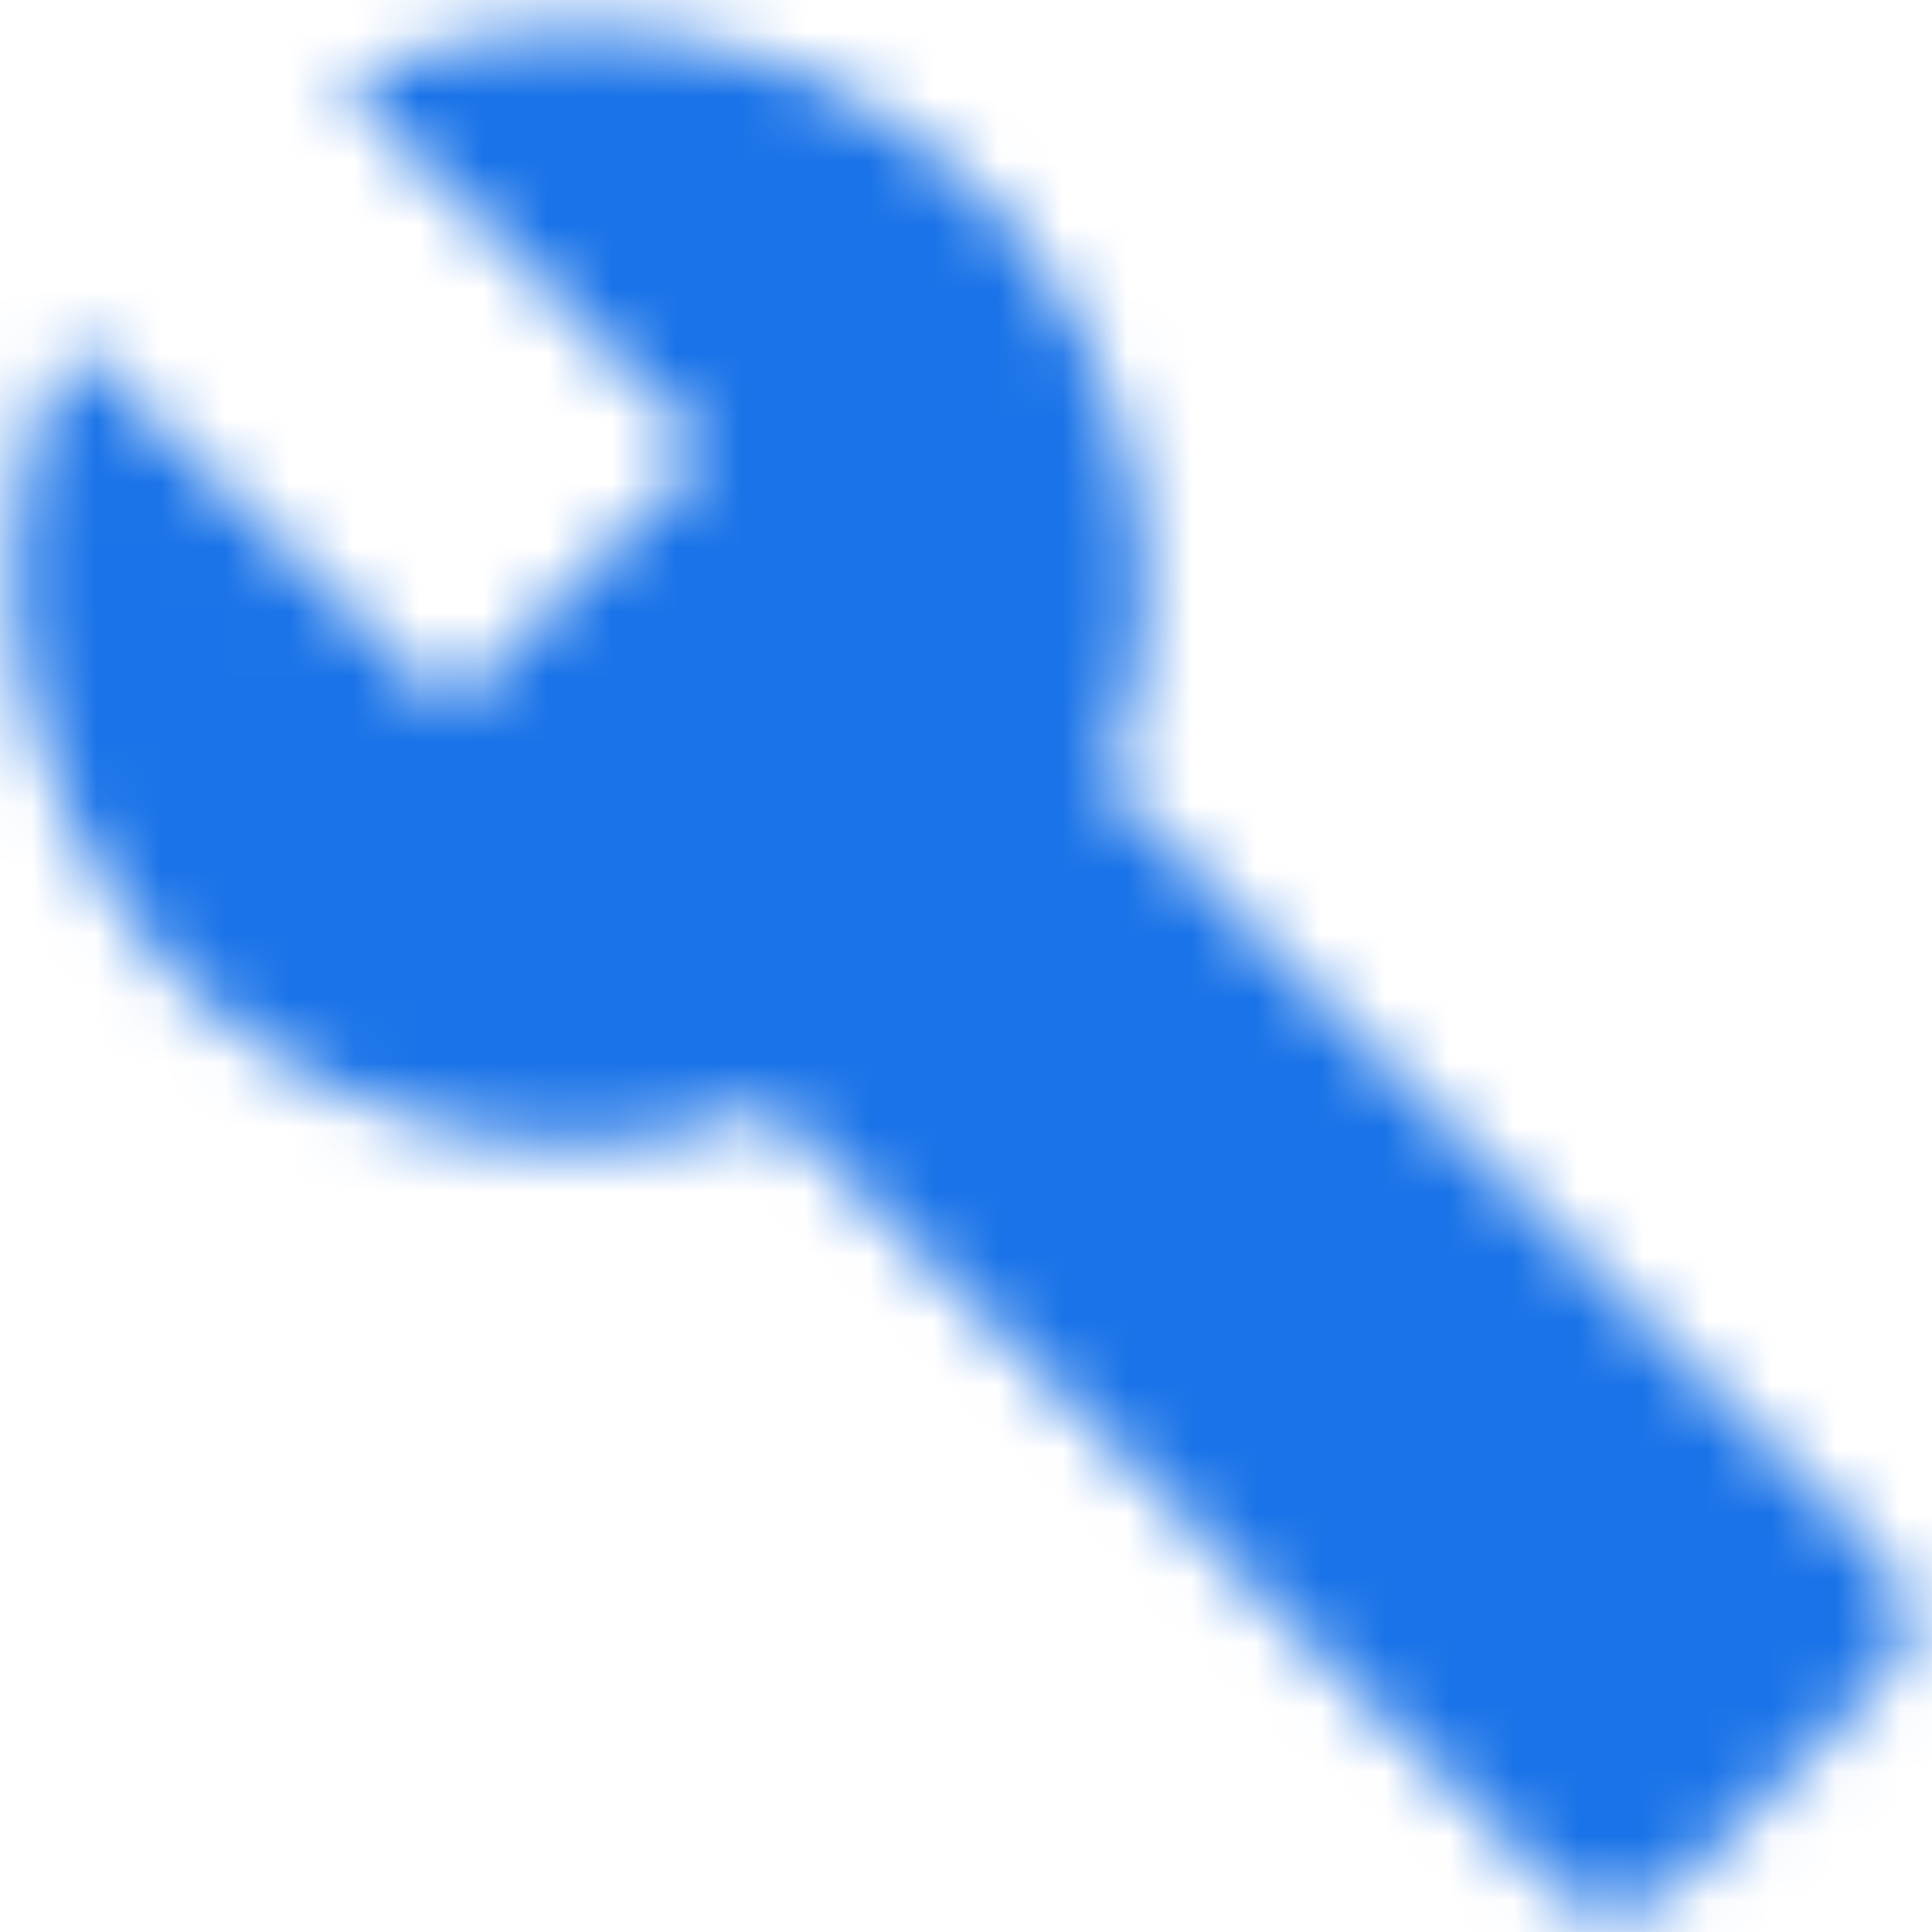 <svg viewBox="0 0 30 30" xmlns="http://www.w3.org/2000/svg" xmlns:xlink="http://www.w3.org/1999/xlink"><defs><path id="a" d="M30.3 25.3L18.2 13.2c1.2-3.1.5-6.7-2-9.2C13.5 1.3 9.5.8 6.3 2.3L12 8l-4 4-5.9-5.7c-1.6 3.2-.9 7.2 1.7 9.9 2.5 2.5 6.1 3.2 9.2 2l12.1 12.1c.5.5 1.3.5 1.9 0l3.1-3.1c.7-.5.7-1.5.1-1.9z"/></defs><g transform="translate(-1 -1)" fill="none"><mask id="b" fill="#fff"><use xlink:href="#a"/></mask><g mask="url(#b)" fill="#1A73E8"><path d="M0 0h32v32H0z"/></g></g></svg>